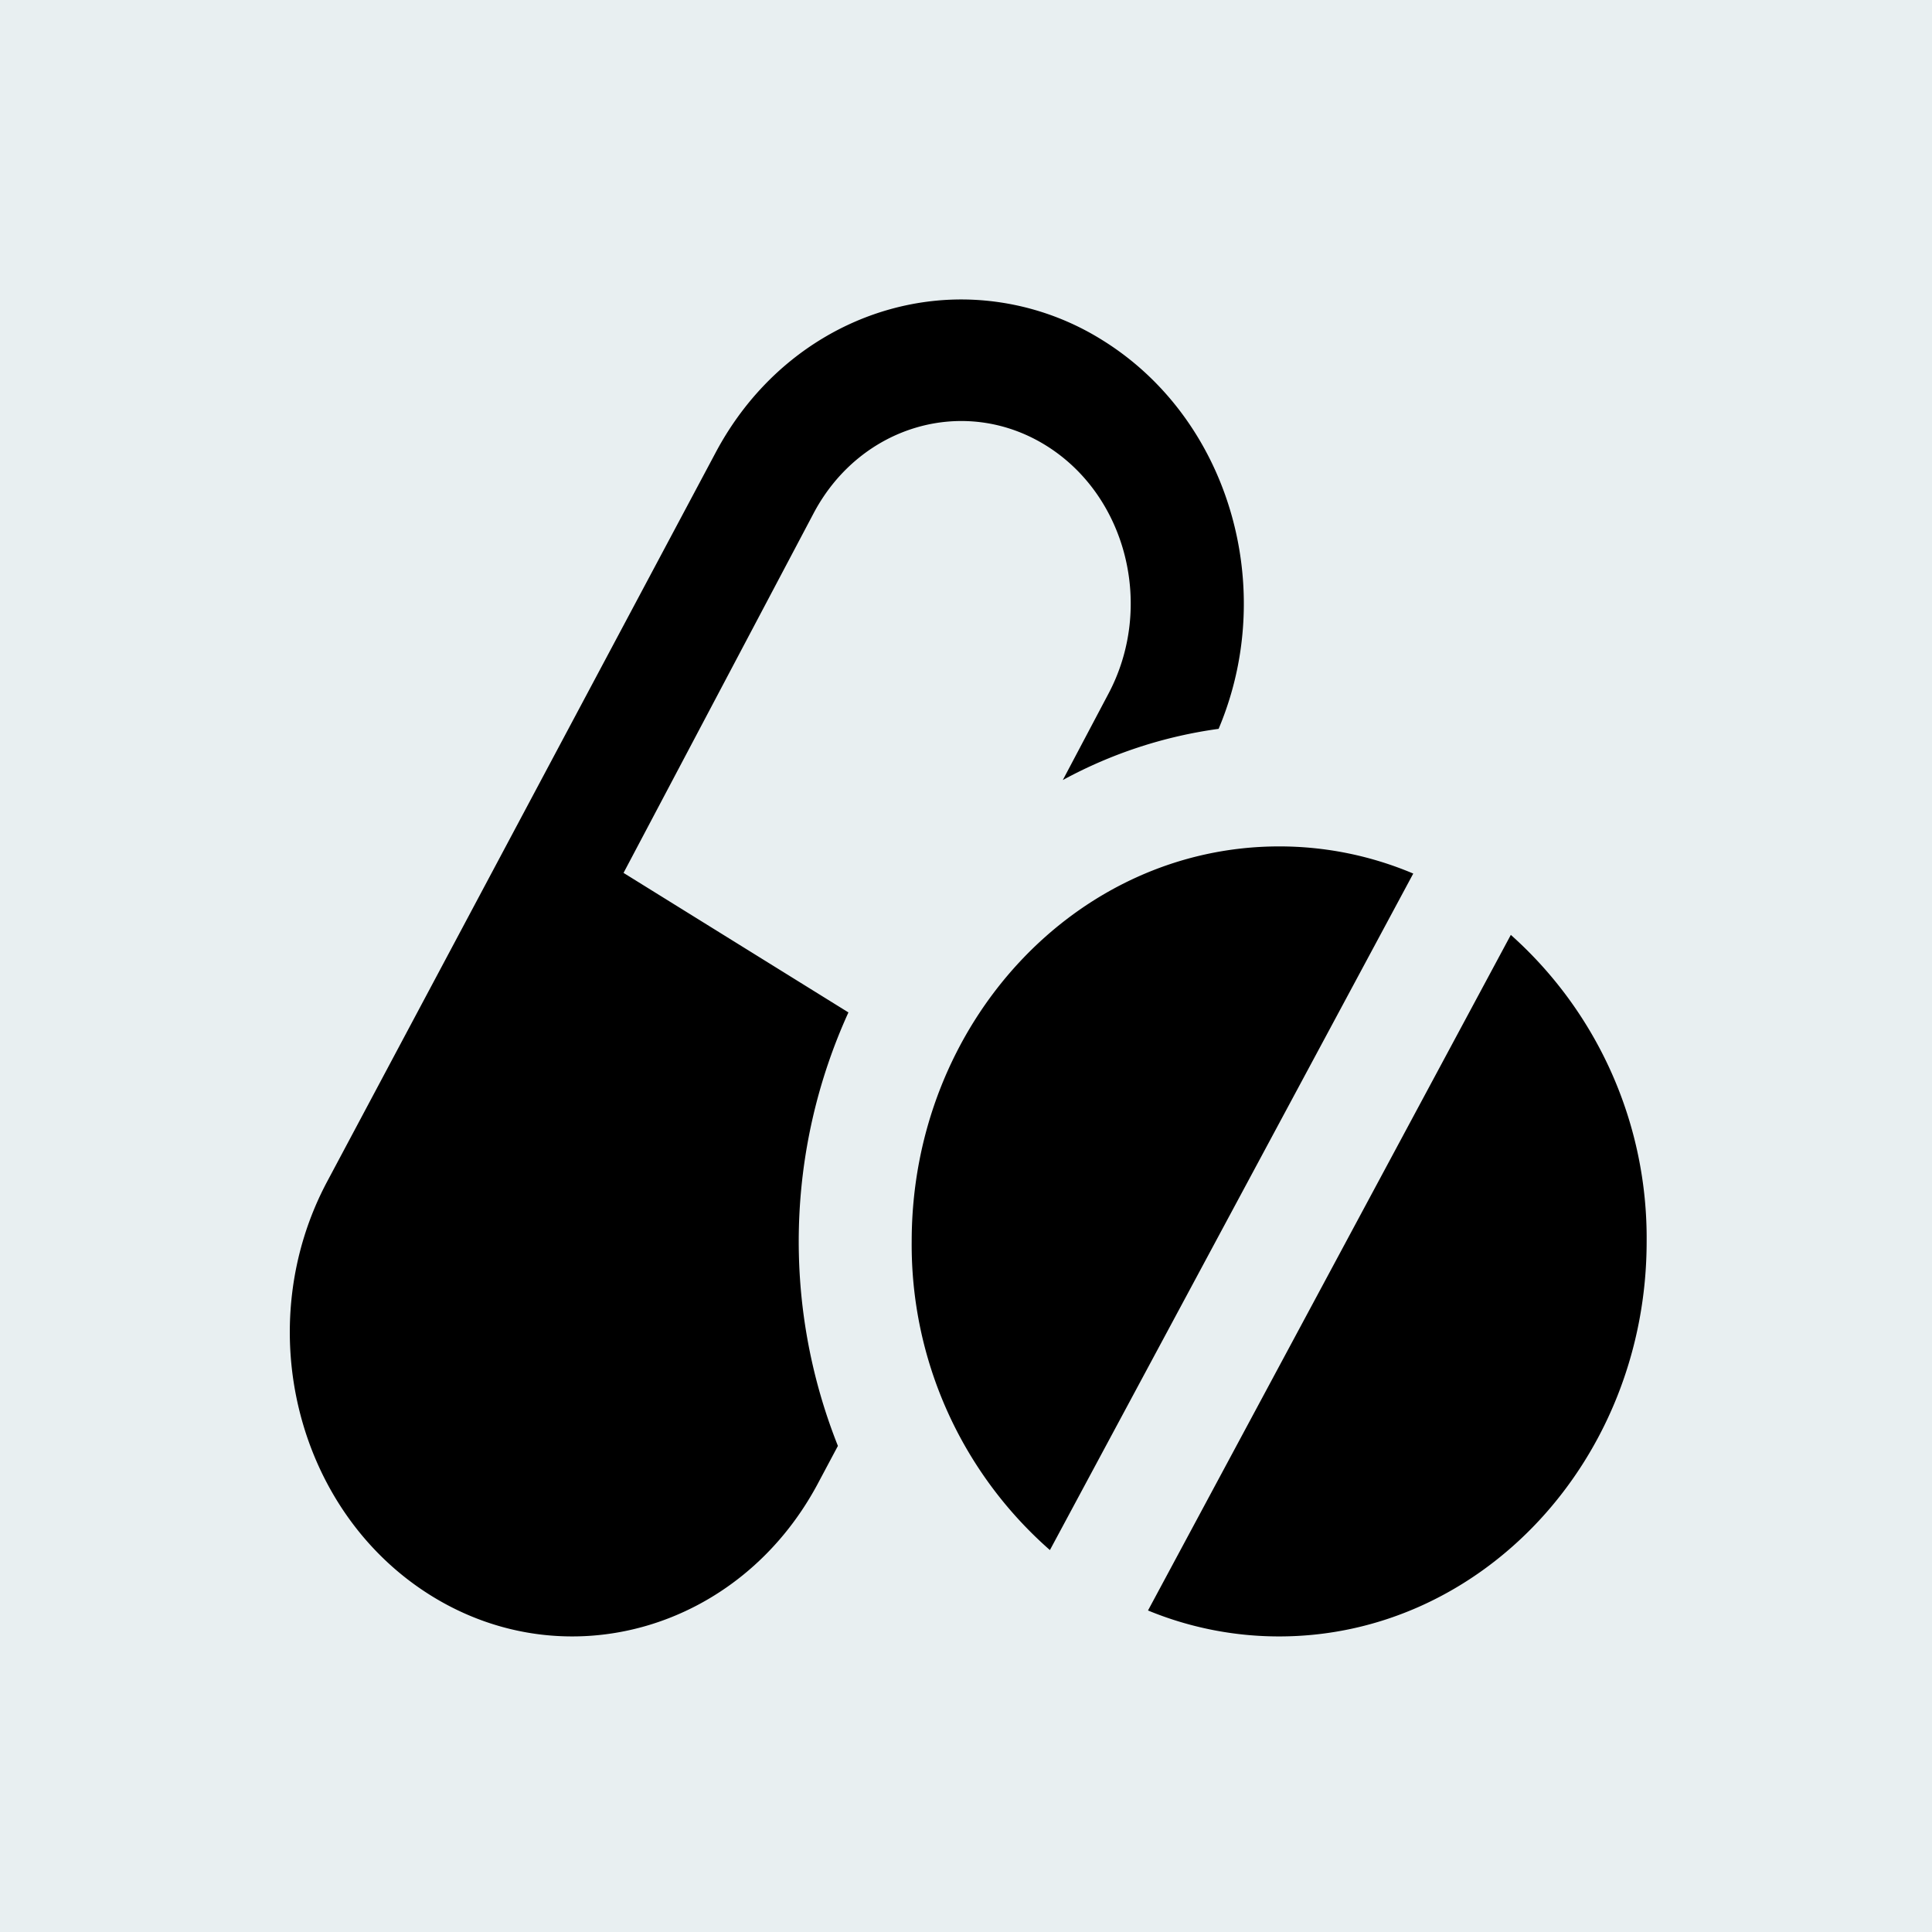 <svg id="cat_salud-e-higiene" xmlns="http://www.w3.org/2000/svg" width="200" height="200" viewBox="0 0 200 200">
  <rect id="Rectángulo_15" data-name="Rectángulo 15" width="200" height="200" fill="#e8eff1"/>
  <path id="iconmonstr-medical-10" d="M126.4,66.779A42.042,42.042,0,0,1,140.46,98.511c0,22.566-17.048,40.891-38.041,40.891a35.569,35.569,0,0,1-13.578-2.686ZM56.74,119.68l-2.124,3.988c-8.076,15.042-25.991,20.2-39.978,11.519S-4.155,107.249,3.921,92.214L44.146,16.734C49.594,6.587,59.514.938,69.692,1A27.6,27.6,0,0,1,84.124,5.215C94.9,11.9,100.23,24.875,98.41,37.35a33.108,33.108,0,0,1-2.259,8.1,47.034,47.034,0,0,0-16.129,5.3L84.7,41.9c4.846-9.021,1.966-20.578-6.426-25.787S59.128,14,54.282,23.025L34.548,60.362,57.829,74.806A57.227,57.227,0,0,0,56.74,119.68Zm21.947,10.783A42.029,42.029,0,0,1,64.378,98.511c0-22.566,17.048-40.891,38.041-40.891A35.54,35.54,0,0,1,116.3,60.431Z" transform="translate(30 30)" fill-rule="evenodd"/>
</svg>

